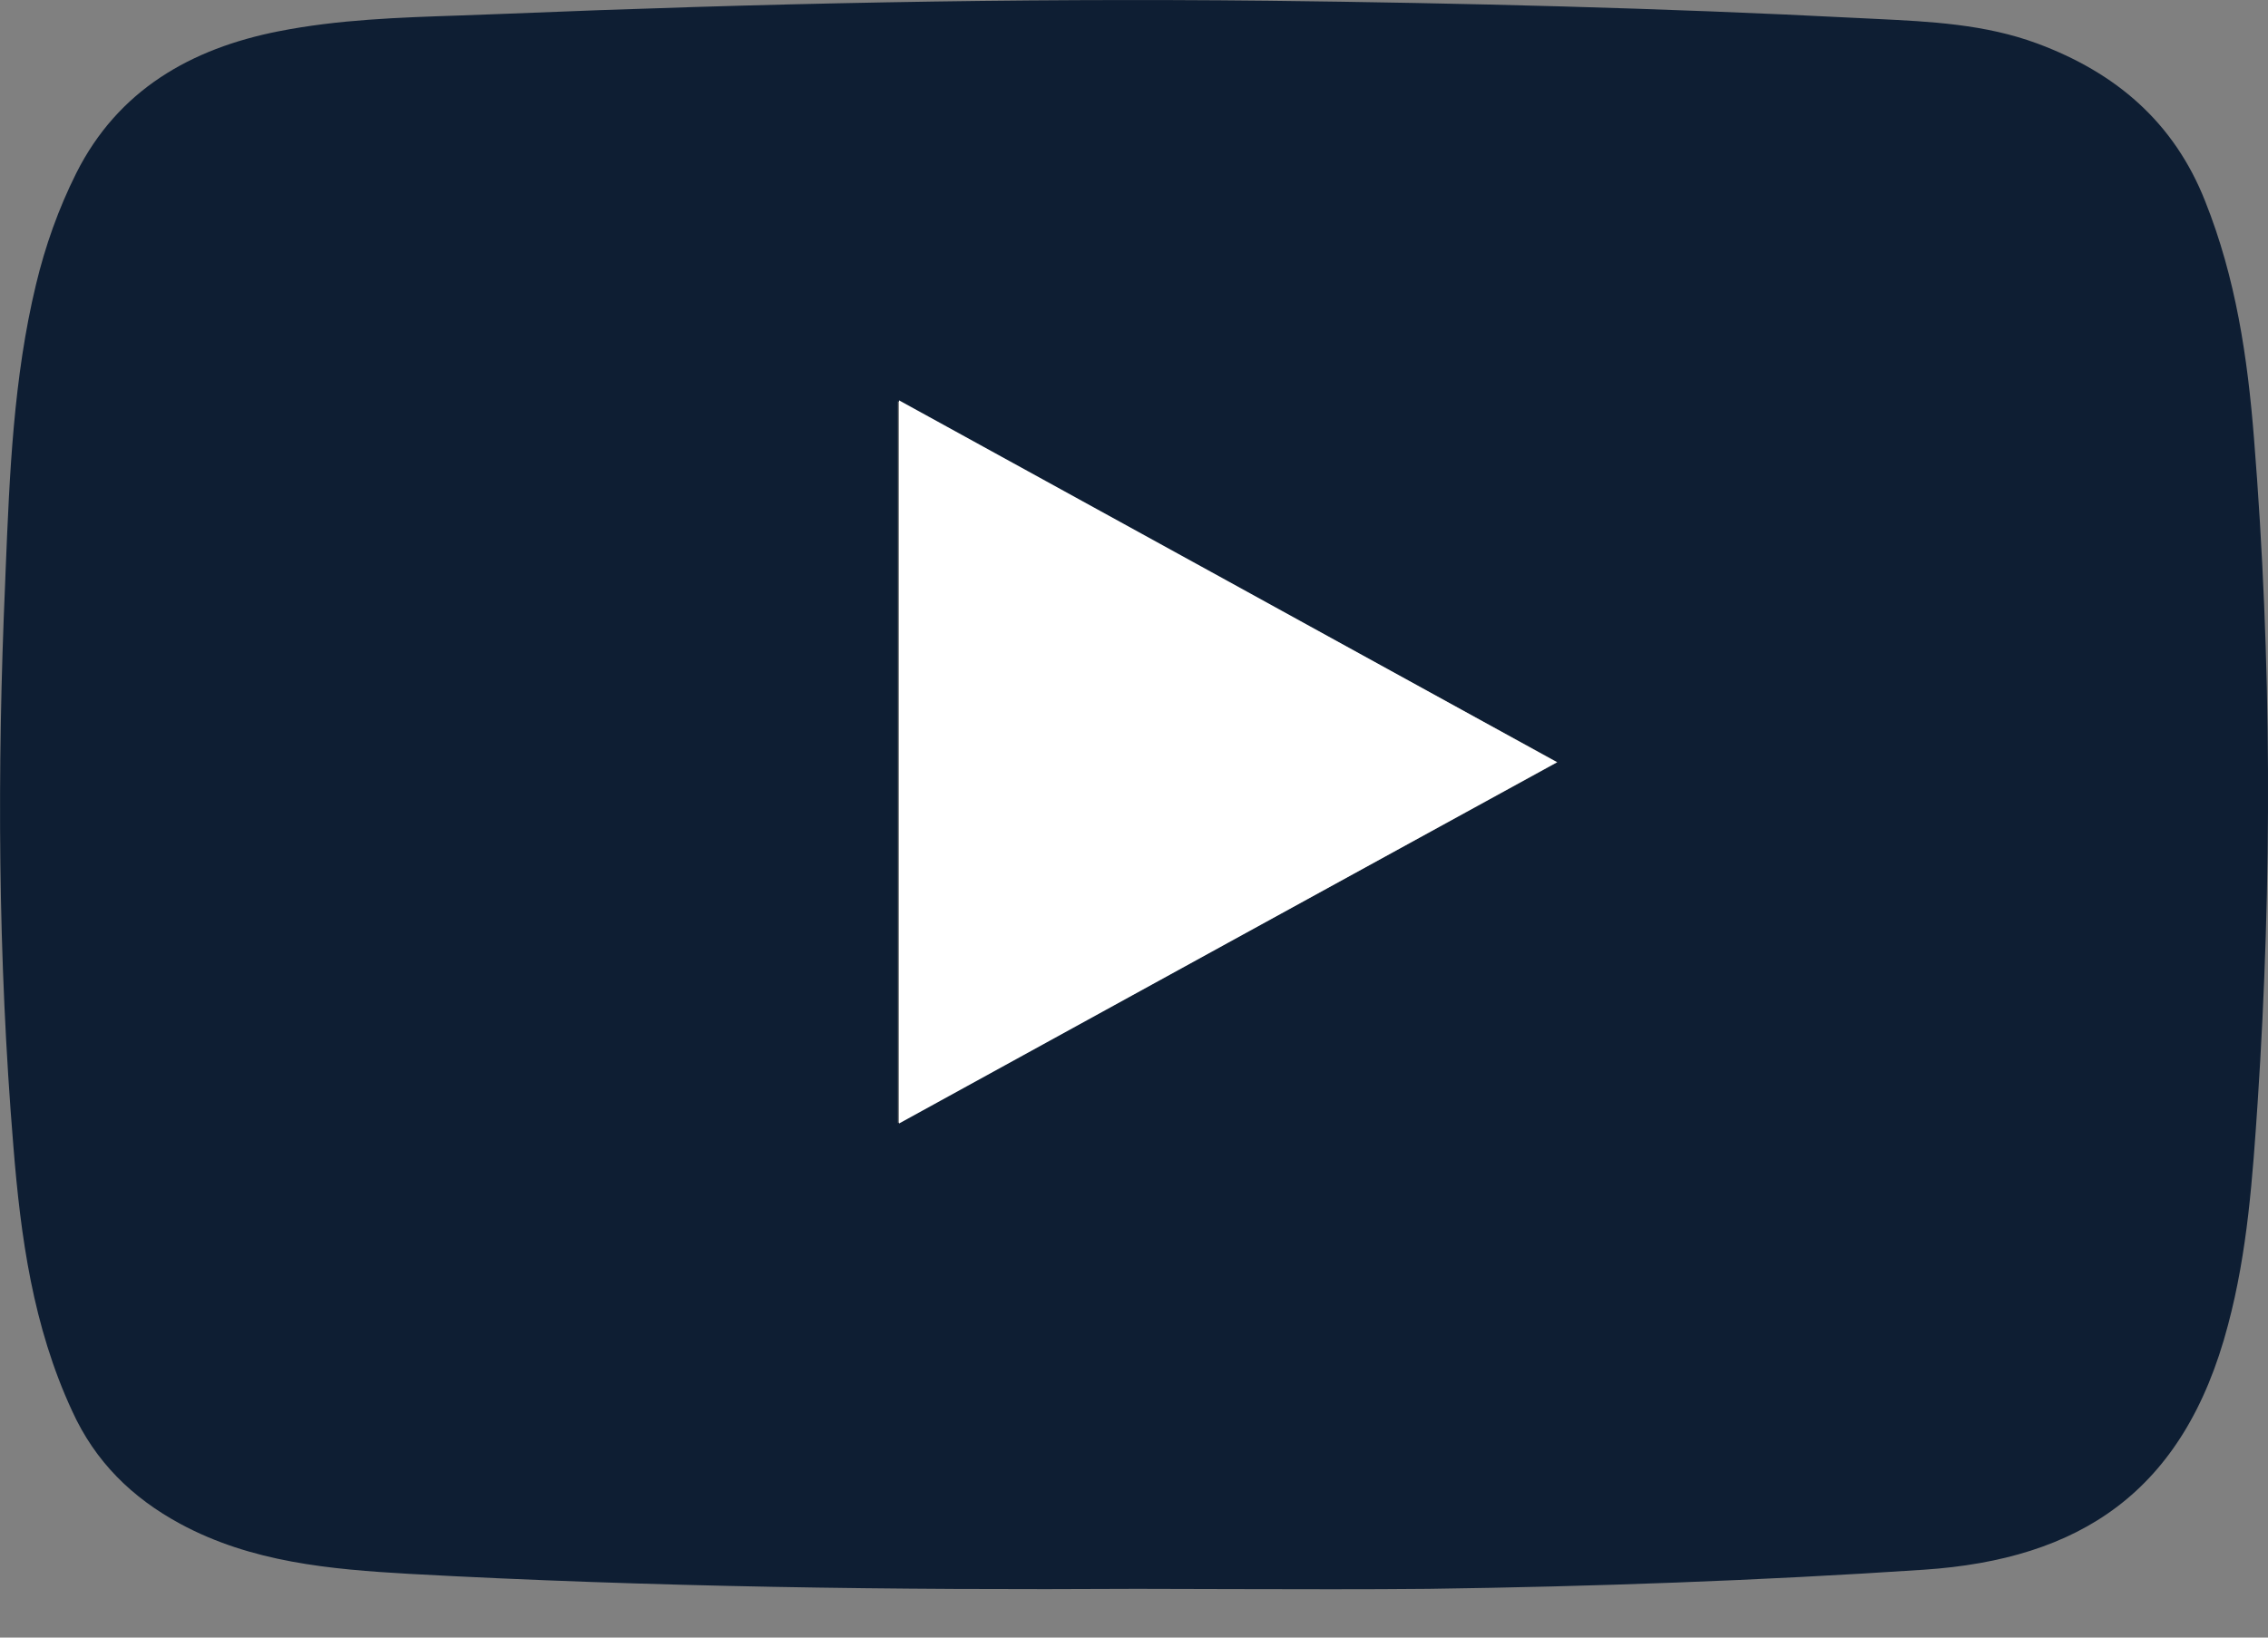 <svg width="18" height="13" viewBox="0 0 18 13" fill="none" xmlns="http://www.w3.org/2000/svg">
<rect x="0" y="0" width="18" height="13" fill="#808080" stroke="none"/>
<path fill-rule="evenodd" clip-rule="evenodd" d="M3.247 12.494C5.171 12.599 7.098 12.624 9.024 12.613C9.281 12.613 9.538 12.614 9.795 12.615C10.309 12.616 10.825 12.618 11.338 12.613C12.65 12.595 13.963 12.548 15.271 12.461C16.497 12.378 17.332 11.854 17.683 10.517C17.838 9.935 17.878 9.343 17.918 8.75L17.918 8.75C18.034 6.994 18.03 5.238 17.889 3.482C17.838 2.835 17.744 2.206 17.502 1.599C17.253 0.967 16.79 0.576 16.168 0.345C15.755 0.192 15.321 0.171 14.888 0.15C14.84 0.148 14.792 0.145 14.744 0.143C13.185 0.063 11.624 0.024 10.066 0.006C8.041 -0.016 6.017 0.027 3.996 0.11C3.879 0.115 3.763 0.119 3.646 0.123C3.165 0.139 2.685 0.155 2.213 0.248C1.516 0.385 0.937 0.714 0.605 1.375C0.464 1.657 0.359 1.953 0.286 2.257C0.107 2.999 0.076 3.762 0.045 4.519C0.043 4.554 0.042 4.589 0.041 4.624C-0.024 6.112 -0.017 7.605 0.106 9.097C0.164 9.82 0.261 10.528 0.572 11.2C0.756 11.605 1.049 11.89 1.429 12.096C1.996 12.403 2.622 12.458 3.247 12.494ZM9.368 7.689C8.622 8.098 7.876 8.506 7.126 8.916V3.185C8.07 3.703 9.008 4.216 9.949 4.731C10.75 5.169 11.552 5.607 12.361 6.051C11.357 6.6 10.362 7.145 9.368 7.689Z" fill="#0E1E33"/>
<path d="M7.135 8.919C7.135 6.999 7.135 5.105 7.135 3.178C8.877 4.135 10.601 5.084 12.357 6.051C10.604 7.014 8.88 7.959 7.135 8.919Z" fill="white"/>
</svg>
